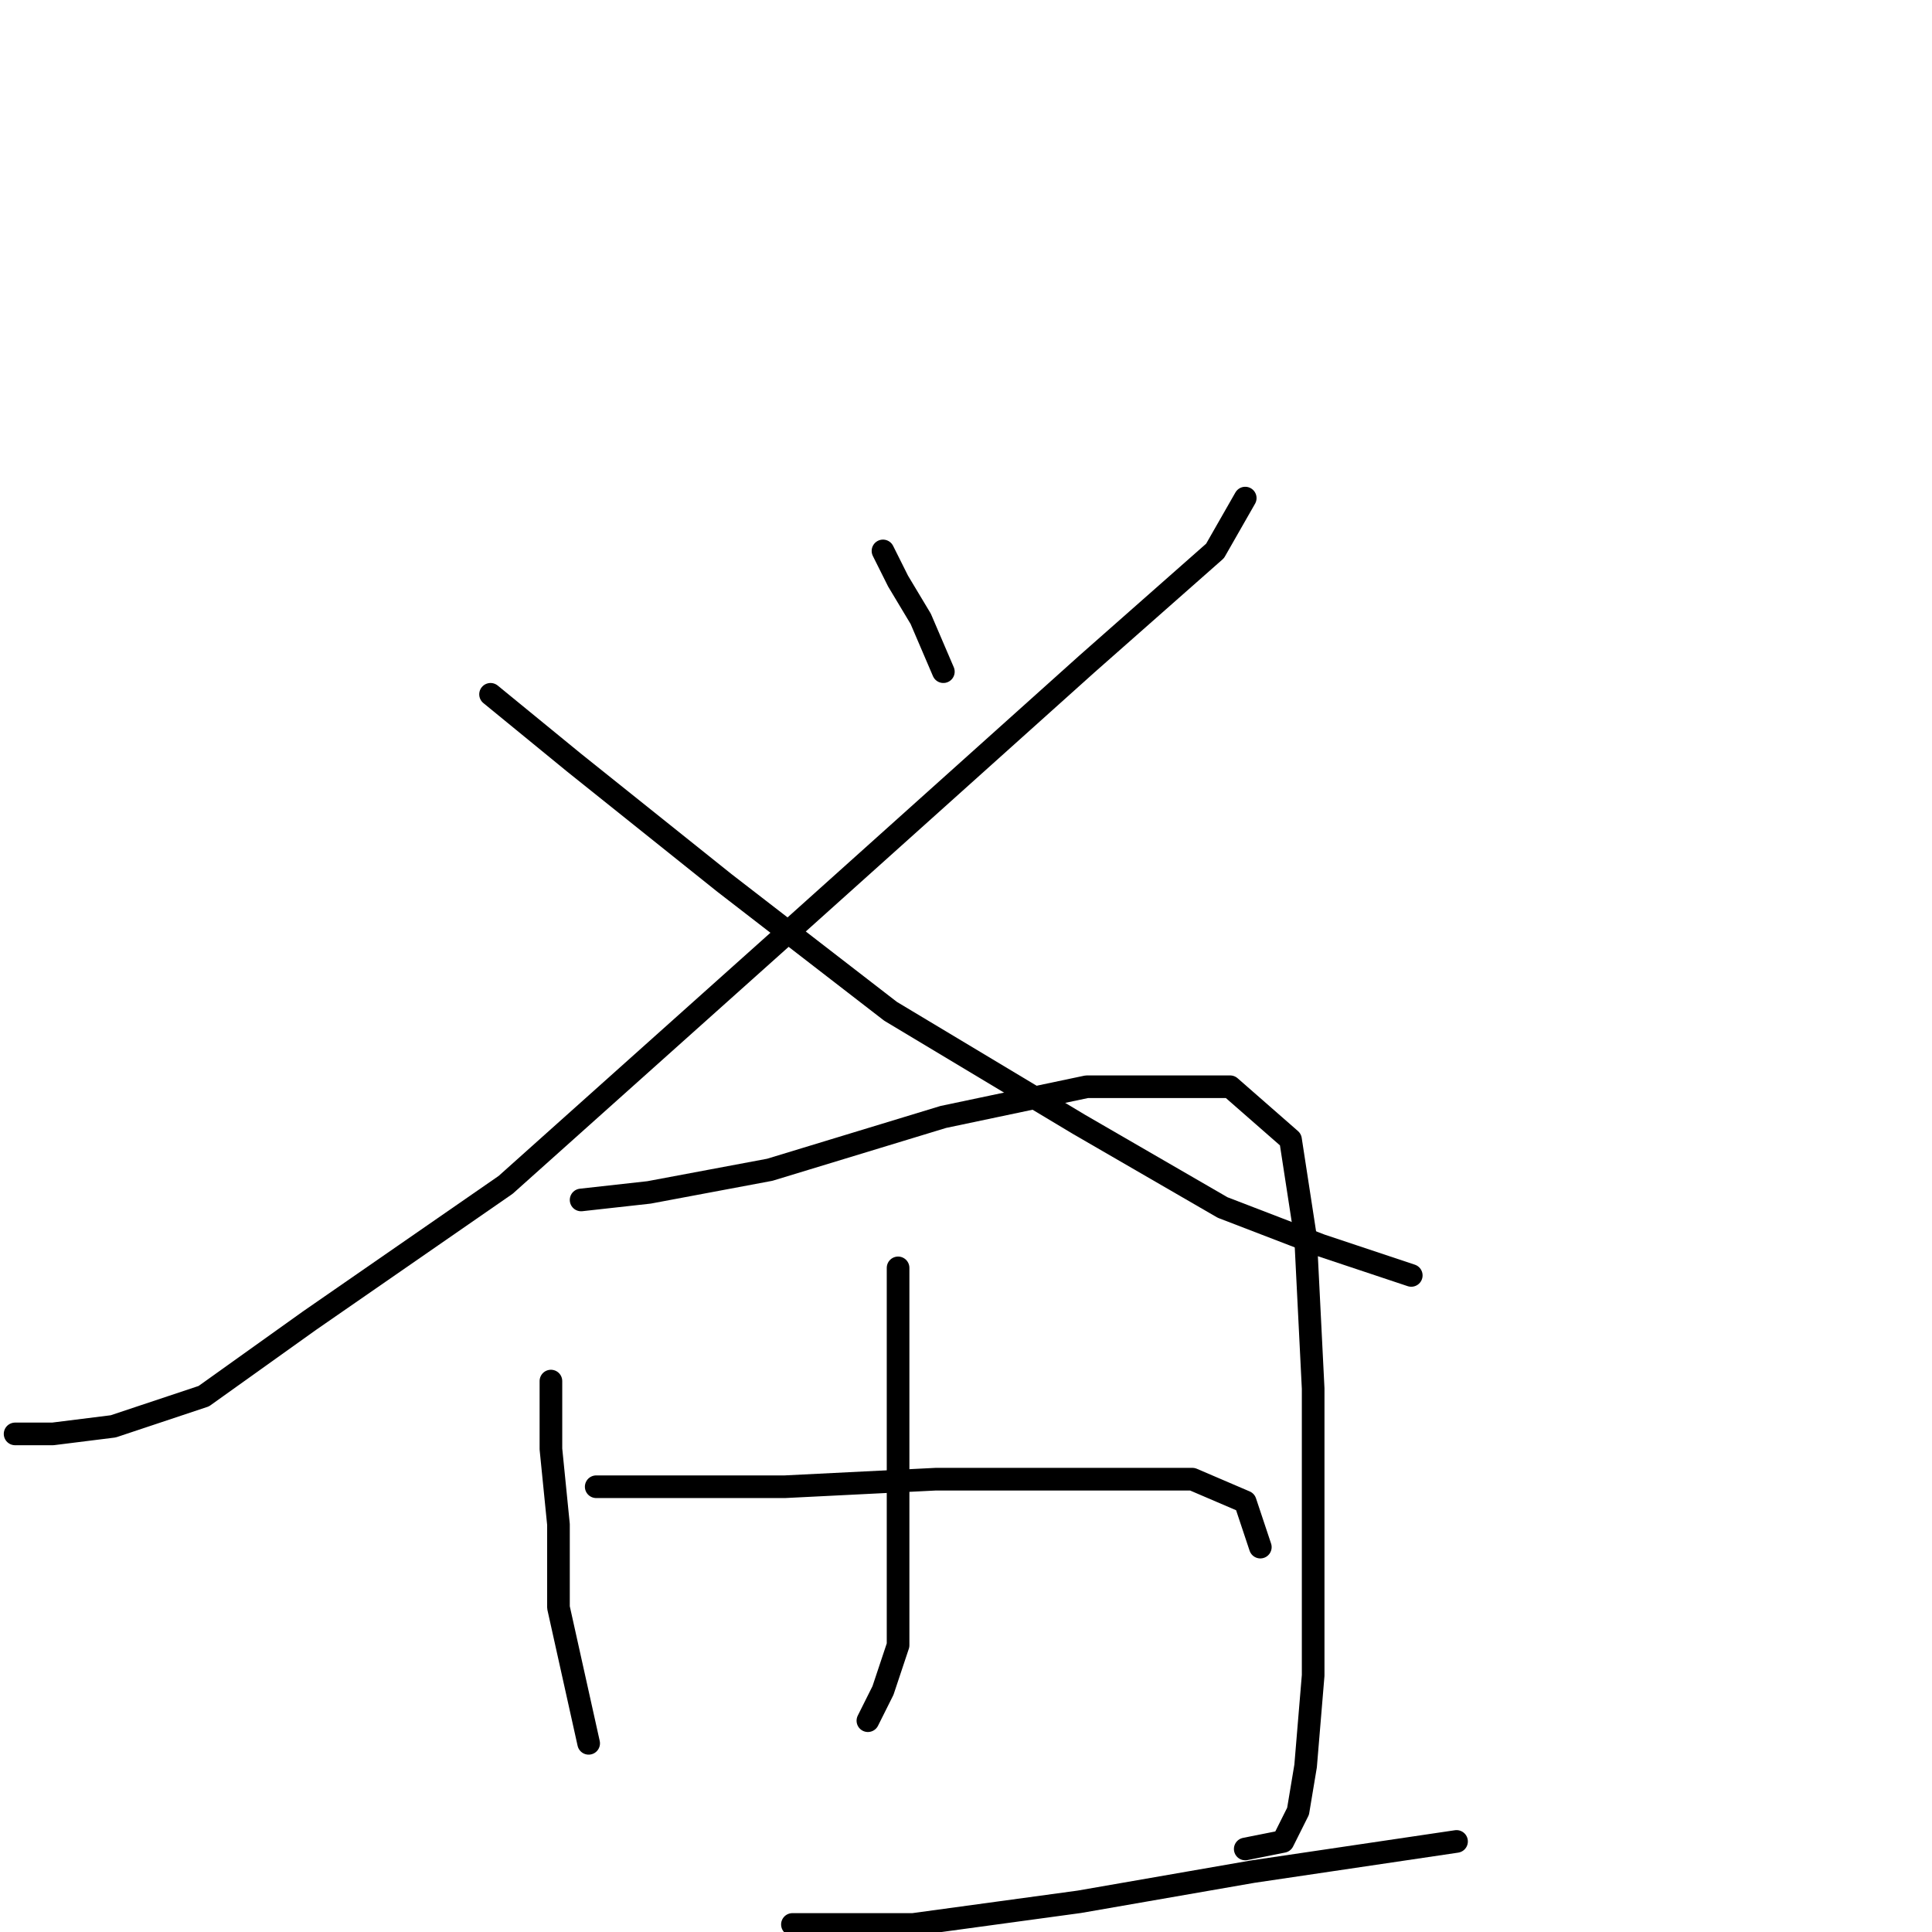 <?xml version="1.0" standalone="no"?>
    <svg width="256" height="256" xmlns="http://www.w3.org/2000/svg" version="1.1">
    <polyline stroke="black" stroke-width="3" stroke-linecap="round" fill="transparent" stroke-linejoin="round" points="165 66 161 73 144 88 105 123 67 157 41 175 27 185 15 189 7 190 2 190 2 190 " />
        <polyline stroke="black" stroke-width="3" stroke-linecap="round" fill="transparent" stroke-linejoin="round" points="65 92 76 101 96 117 118 134 143 149 162 160 175 165 184 168 187 169 187 169 " />
        <polyline stroke="black" stroke-width="3" stroke-linecap="round" fill="transparent" stroke-linejoin="round" points="117 73 119 77 122 82 125 89 125 89 " />
        <polyline stroke="black" stroke-width="3" stroke-linecap="round" fill="transparent" stroke-linejoin="round" points="73 183 73 192 74 202 74 213 76 222 78 231 78 231 " />
        <polyline stroke="black" stroke-width="3" stroke-linecap="round" fill="transparent" stroke-linejoin="round" points="77 159 86 158 102 155 125 148 144 144 155 144 163 144 171 151 173 164 174 184 174 203 174 222 173 234 172 240 170 244 165 245 165 245 " />
        <polyline stroke="black" stroke-width="3" stroke-linecap="round" fill="transparent" stroke-linejoin="round" points="119 168 119 177 119 190 119 205 119 218 117 224 115 228 115 228 " />
        <polyline stroke="black" stroke-width="3" stroke-linecap="round" fill="transparent" stroke-linejoin="round" points="79 197 89 197 104 197 124 196 146 196 158 196 165 199 167 205 167 205 " />
        <polyline stroke="black" stroke-width="3" stroke-linecap="round" fill="transparent" stroke-linejoin="round" points="105 255 121 255 143 252 166 248 193 244 193 244 " />
        </svg>